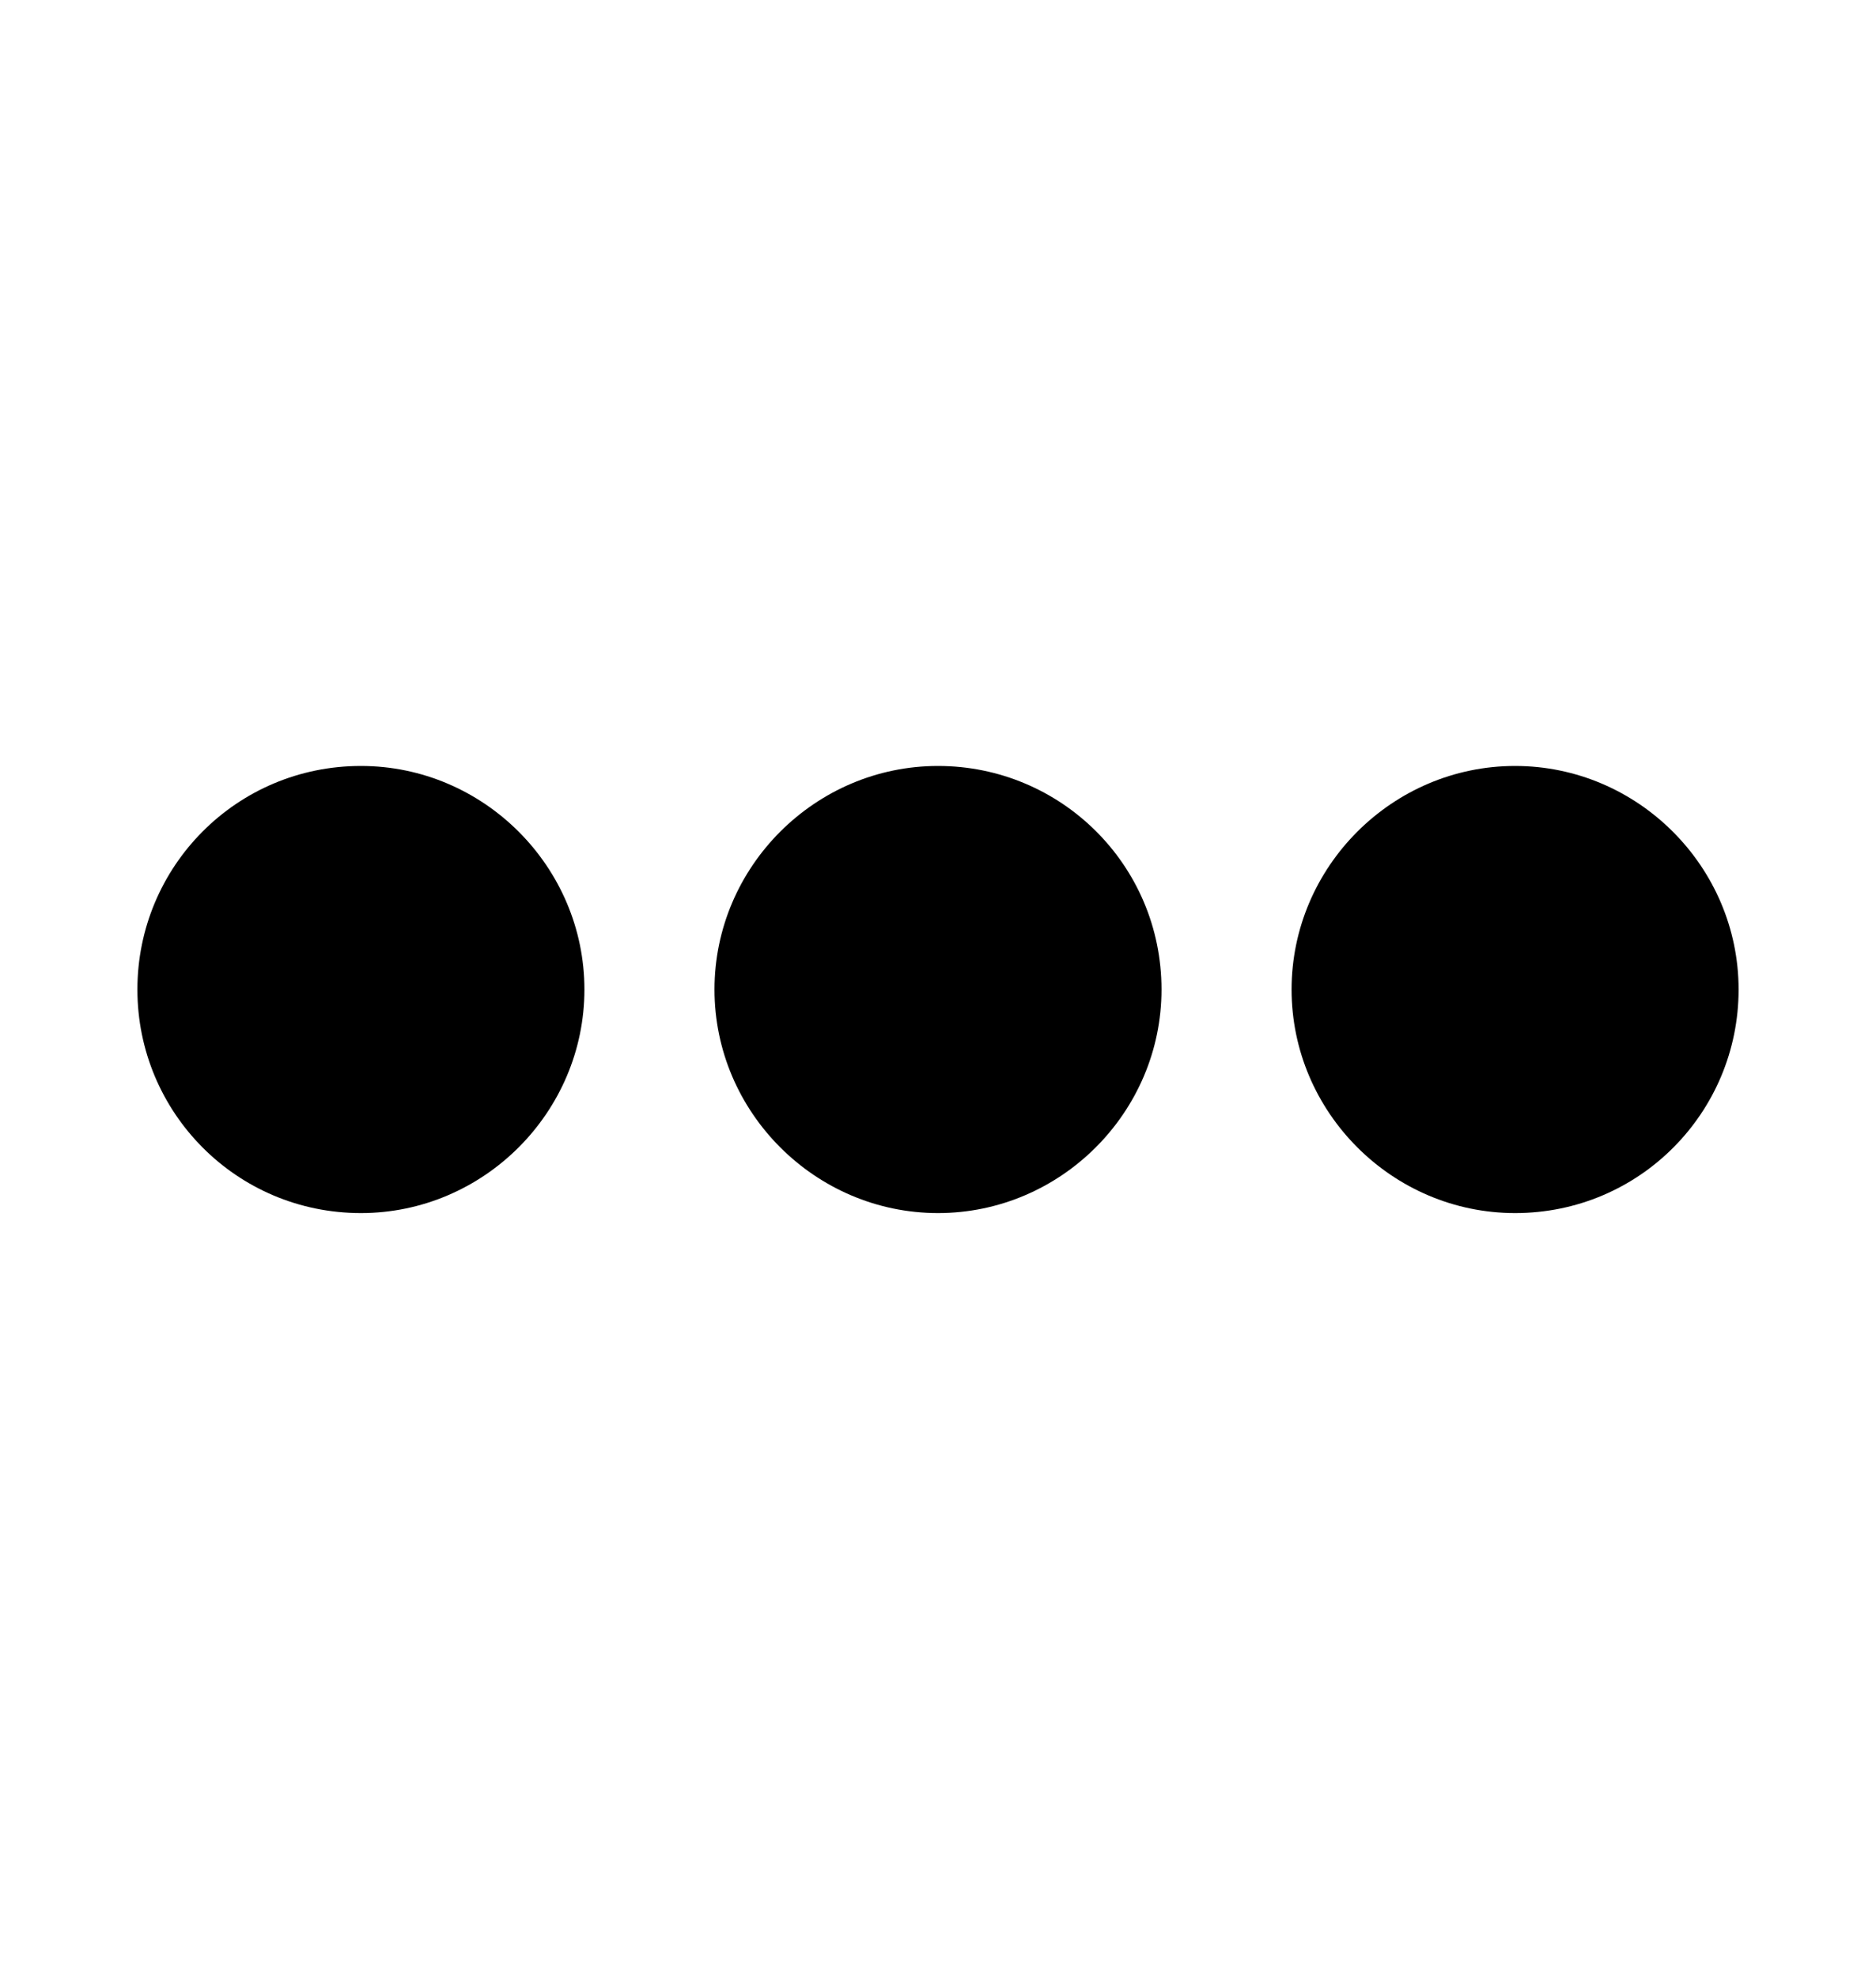 <svg xmlns="http://www.w3.org/2000/svg" viewBox="0 -1024 1024 1079">
	<path transform="translate(0 -37)" d="M197 -325C129 -325 75 -380 75 -447C75 -514 129 -569 197 -569C264 -569 319 -514 319 -447C319 -380 264 -325 197 -325ZM512 -325C445 -325 390 -380 390 -447C390 -514 445 -569 512 -569C579 -569 634 -515 634 -447C634 -380 579 -325 512 -325ZM827 -325C760 -325 705 -380 705 -447C705 -514 760 -569 827 -569C894 -569 949 -514 949 -447C949 -380 895 -325 827 -325Z"/>
</svg>